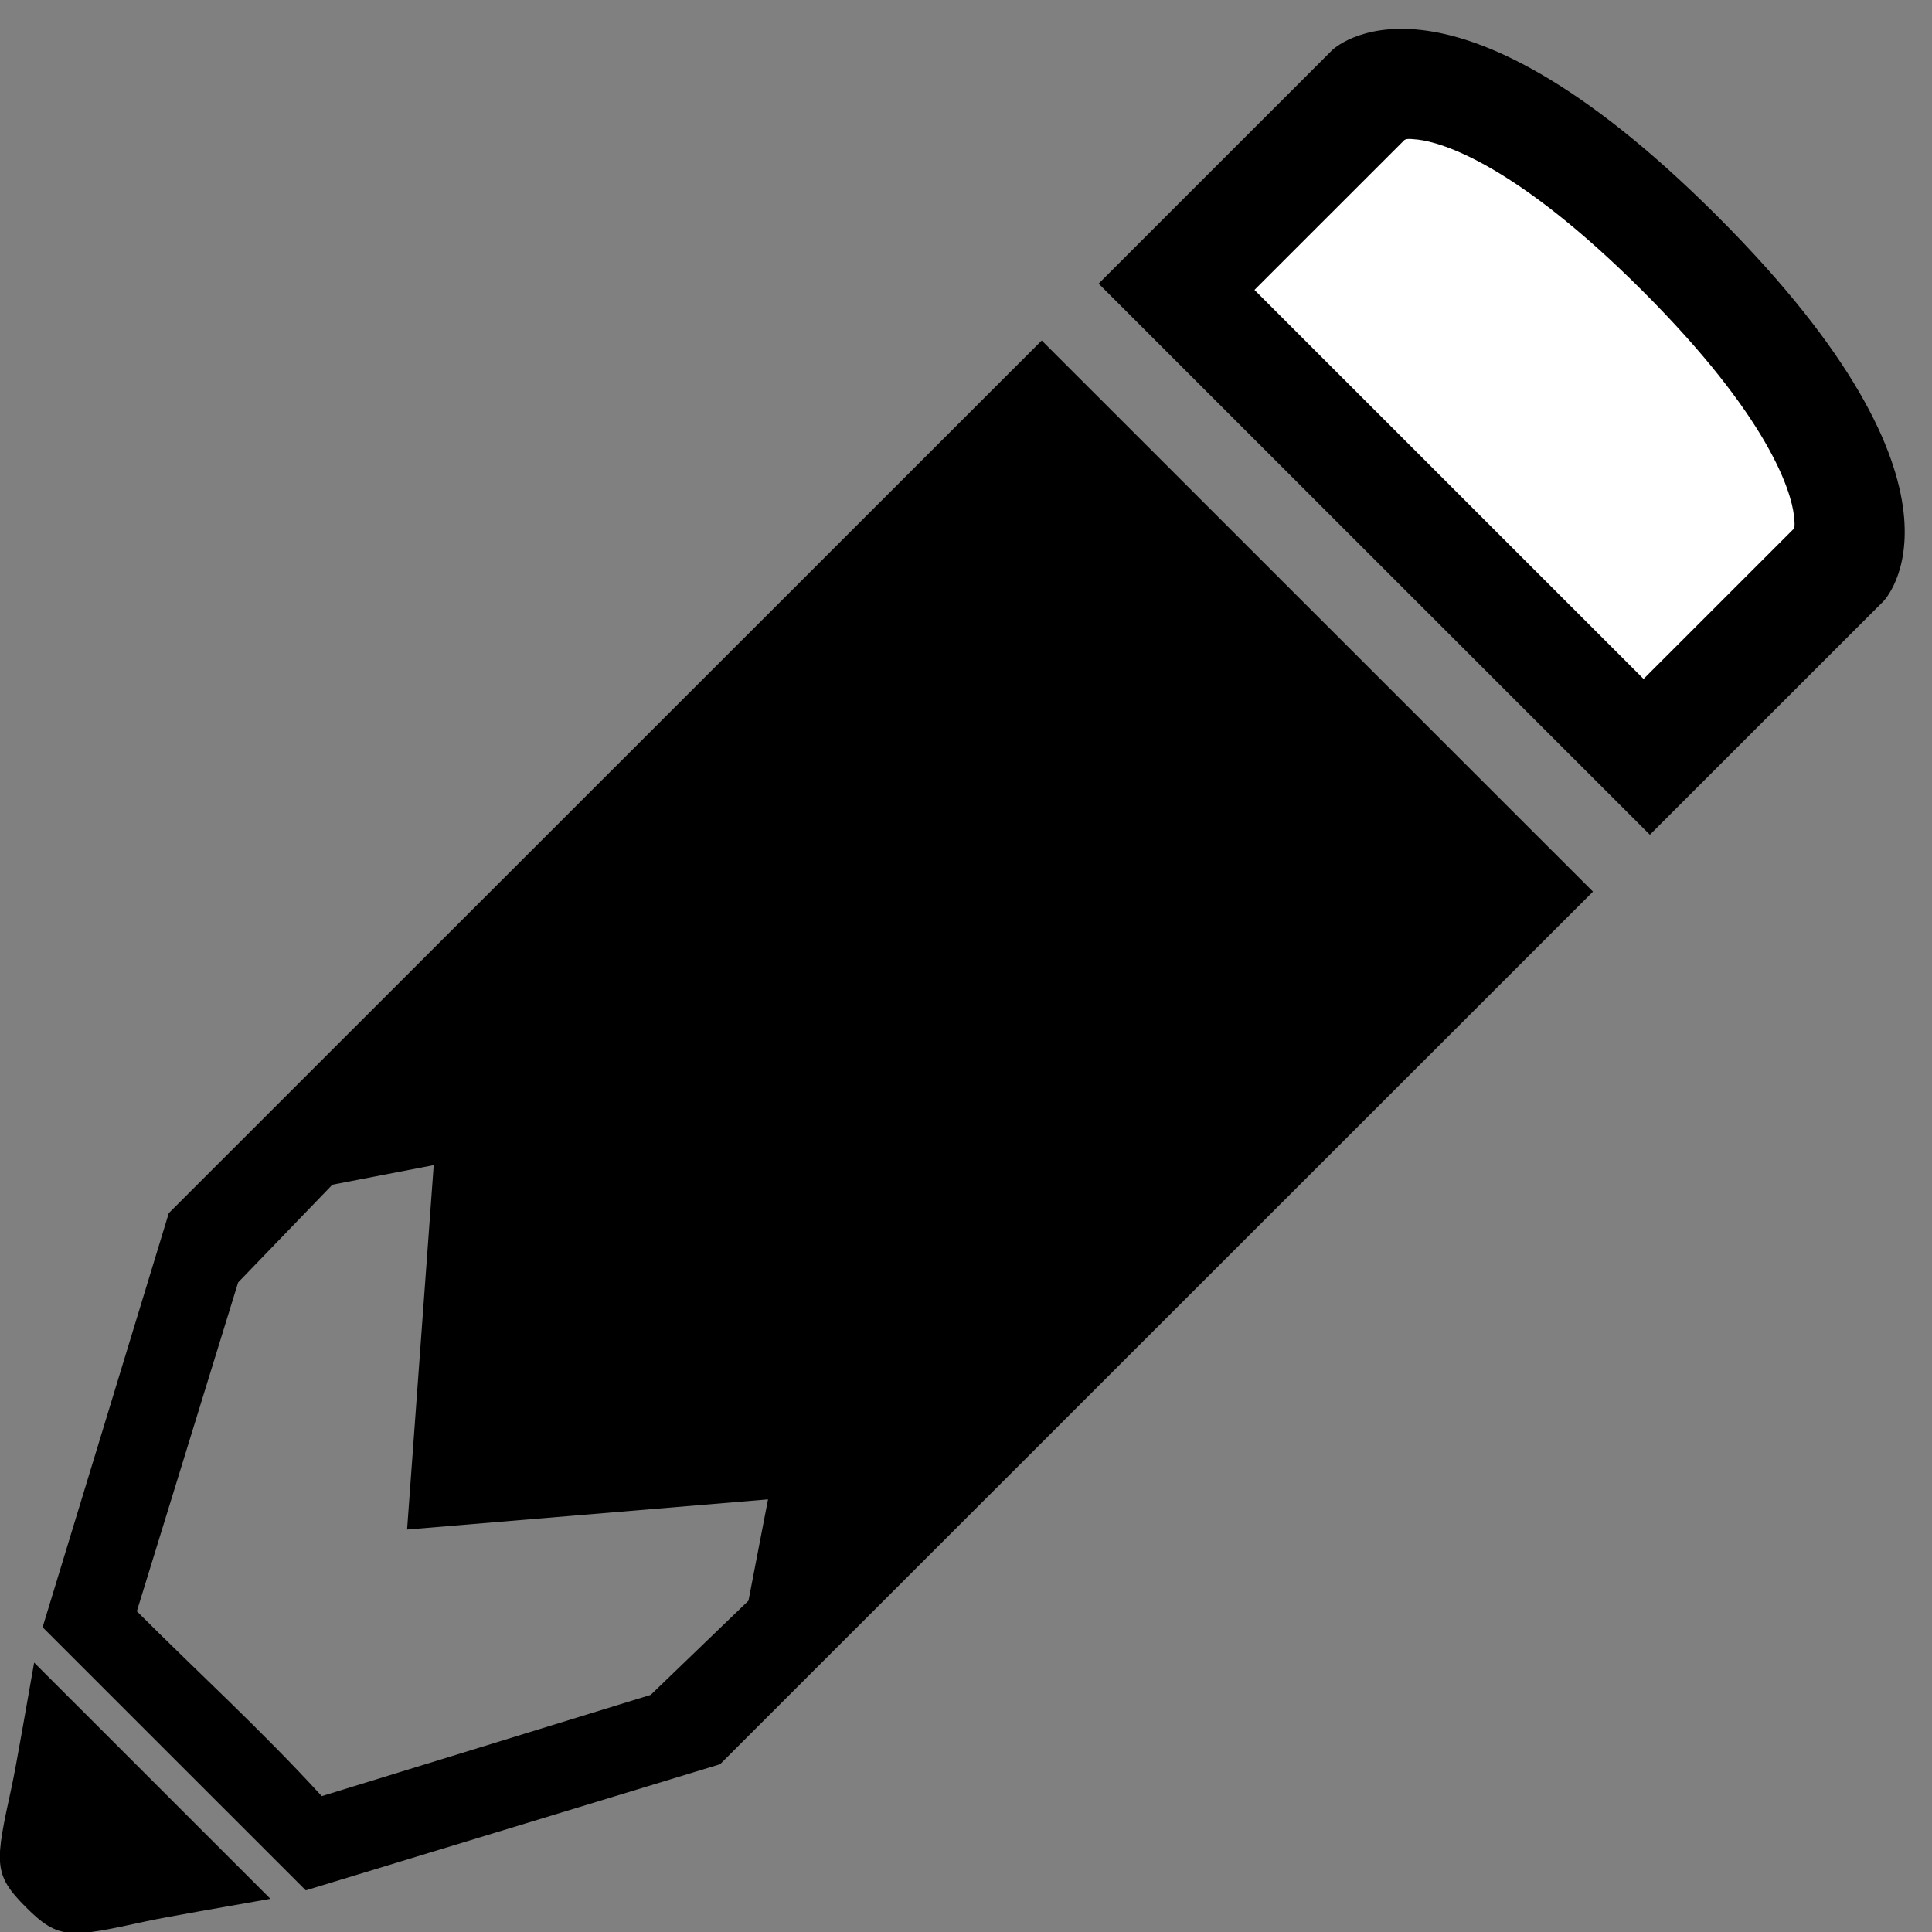 <?xml version="1.0" encoding="UTF-8" standalone="no"?>
<!-- Created with Inkscape (http://www.inkscape.org/) -->

<svg
   xmlns:dc="http://purl.org/dc/elements/1.1/"
   xmlns:cc="http://creativecommons.org/ns#"
   xmlns:rdf="http://www.w3.org/1999/02/22-rdf-syntax-ns#"
   xmlns:svg="http://www.w3.org/2000/svg"
   xmlns="http://www.w3.org/2000/svg"
   xmlns:sodipodi="http://sodipodi.sourceforge.net/DTD/sodipodi-0.dtd"
   xmlns:inkscape="http://www.inkscape.org/namespaces/inkscape"
   width="1000"
   height="1000"
   id="svg3446"
   version="1.1"
   inkscape:version="0.91 r13725"
   sodipodi:docname="pencil-1-alt.svg"
   inkscape:export-filename="/Users/chyu/Source/sif.font/resources/concepts/toolbox_sketch.png"
   inkscape:export-xdpi="2.1600001"
   inkscape:export-ydpi="2.1600001">
  <rect width="100%" height="100%" fill="#808080" stroke="none"/>
  <defs
     id="defs3448" />
  <sodipodi:namedview
     id="base"
     pagecolor="#ffffff"
     bordercolor="#666666"
     borderopacity="1.0"
     inkscape:pageopacity="0.0"
     inkscape:pageshadow="2"
     inkscape:zoom="0.53648284"
     inkscape:cx="493.23715"
     inkscape:cy="493.23577"
     inkscape:document-units="px"
     inkscape:current-layer="g24823"
     showgrid="false"
     inkscape:window-width="987"
     inkscape:window-height="754"
     inkscape:window-x="58"
     inkscape:window-y="20"
     inkscape:window-maximized="0"
     showguides="true"
     inkscape:guide-bbox="true" />
  <g
     inkscape:label="Layer 1"
     inkscape:groupmode="layer"
     id="layer1"
     transform="translate(0,-52.362)">
    <g
       transform="matrix(-0.414,-7.104,7.367,0.43,-4098.505,-1560.104)"
       id="g24821">
      <g
         transform="matrix(0.707,-0.682,0.733,0.707,-522.827,-0.069)"
         id="g24823">
        <path
           id="path4139"
           style="color:#000000;font-style:normal;font-variant:normal;font-weight:normal;font-stretch:normal;font-size:medium;line-height:normal;font-family:Sans;-inkscape-font-specification:Sans;text-indent:0;text-align:start;text-decoration:none;text-decoration-line:none;letter-spacing:normal;word-spacing:normal;text-transform:none;direction:ltr;block-progression:tb;writing-mode:lr-tb;baseline-shift:baseline;text-anchor:start;display:inline;overflow:visible;visibility:visible;fill:#000000;fill-opacity:1;stroke:none;stroke-width:2;marker:none;enable-background:accumulate"
           d="m -273,524.156 23,10e-6 c -1.783,-2.768 -4.169,-6.422 -4.938,-7.719 -2.915,-4.917 -3.338,-5.625 -6.562,-5.625 -3.225,0 -3.647,0.708 -6.562,5.625 -0.769,1.297 -3.155,4.951 -4.938,7.719 z m 31.754,40.959 -3.981,6.379 -16.445,-20.637 -16.099,20.637 -3.981,-6.379 0.173,-10.131 11.079,-22.7 c 6.215,0.298 11.926,0 18.003,0 l 11.079,22.7 z m 6.578,-10.131 -14.022,-28.516 -25.62,0 -14.022,28.516 0,92.115 53.663,0 z" />
        <path
           style="color:#000000;font-style:normal;font-variant:normal;font-weight:normal;font-stretch:normal;font-size:medium;line-height:normal;font-family:Sans;-inkscape-font-specification:Sans;text-indent:0;text-align:start;text-decoration:none;text-decoration-line:none;letter-spacing:normal;word-spacing:normal;text-transform:none;direction:ltr;block-progression:tb;writing-mode:lr-tb;baseline-shift:baseline;text-anchor:start;display:inline;overflow:visible;visibility:visible;fill:#000000;fill-opacity:1;stroke:none;stroke-width:2;marker:none;enable-background:accumulate"
           d="m -234.668,653.103 -53.663,0 0,24.636 c 0,0 0.037,11.572 26.832,11.572 26.794,0 26.832,-11.572 26.832,-11.572 z"
           id="path24867" />
        <path
           style="color:#000000;font-style:normal;font-variant:normal;font-weight:normal;font-stretch:normal;font-size:medium;line-height:normal;font-family:Sans;-inkscape-font-specification:Sans;text-indent:0;text-align:start;text-decoration:none;text-decoration-line:none;text-decoration-style:solid;text-decoration-color:#000000;letter-spacing:normal;word-spacing:normal;text-transform:none;direction:ltr;block-progression:tb;writing-mode:lr-tb;baseline-shift:baseline;text-anchor:start;white-space:normal;clip-rule:nonzero;display:inline;overflow:visible;visibility:visible;opacity:1;isolation:auto;mix-blend-mode:normal;color-interpolation:sRGB;color-interpolation-filters:linearRGB;solid-color:#000000;solid-opacity:1;fill:#ffffff;fill-opacity:1;fill-rule:nonzero;stroke:none;stroke-width:4.431;stroke-linecap:butt;stroke-linejoin:miter;stroke-miterlimit:4;stroke-dasharray:none;stroke-dashoffset:0;stroke-opacity:1;marker:none;color-rendering:auto;image-rendering:auto;shape-rendering:auto;text-rendering:auto;enable-background:accumulate"
           d="m -280.439,660.994 37.879,0 0,15.822 c -0.038,0.119 -0.008,0.195 -0.627,0.729 -1.36,1.171 -6.054,3.875 -18.312,3.875 -12.259,0 -16.953,-2.704 -18.312,-3.875 -0.619,-0.533 -0.589,-0.61 -0.627,-0.729 z"
           id="path4145"
           inkscape:connector-curvature="0"
           sodipodi:nodetypes="ccccsscc" />
      </g>
      <g
         id="g24829"
         transform="matrix(-0.707,0.682,0.733,0.707,-892.644,356.565)" />
    </g>
  </g>
</svg>
